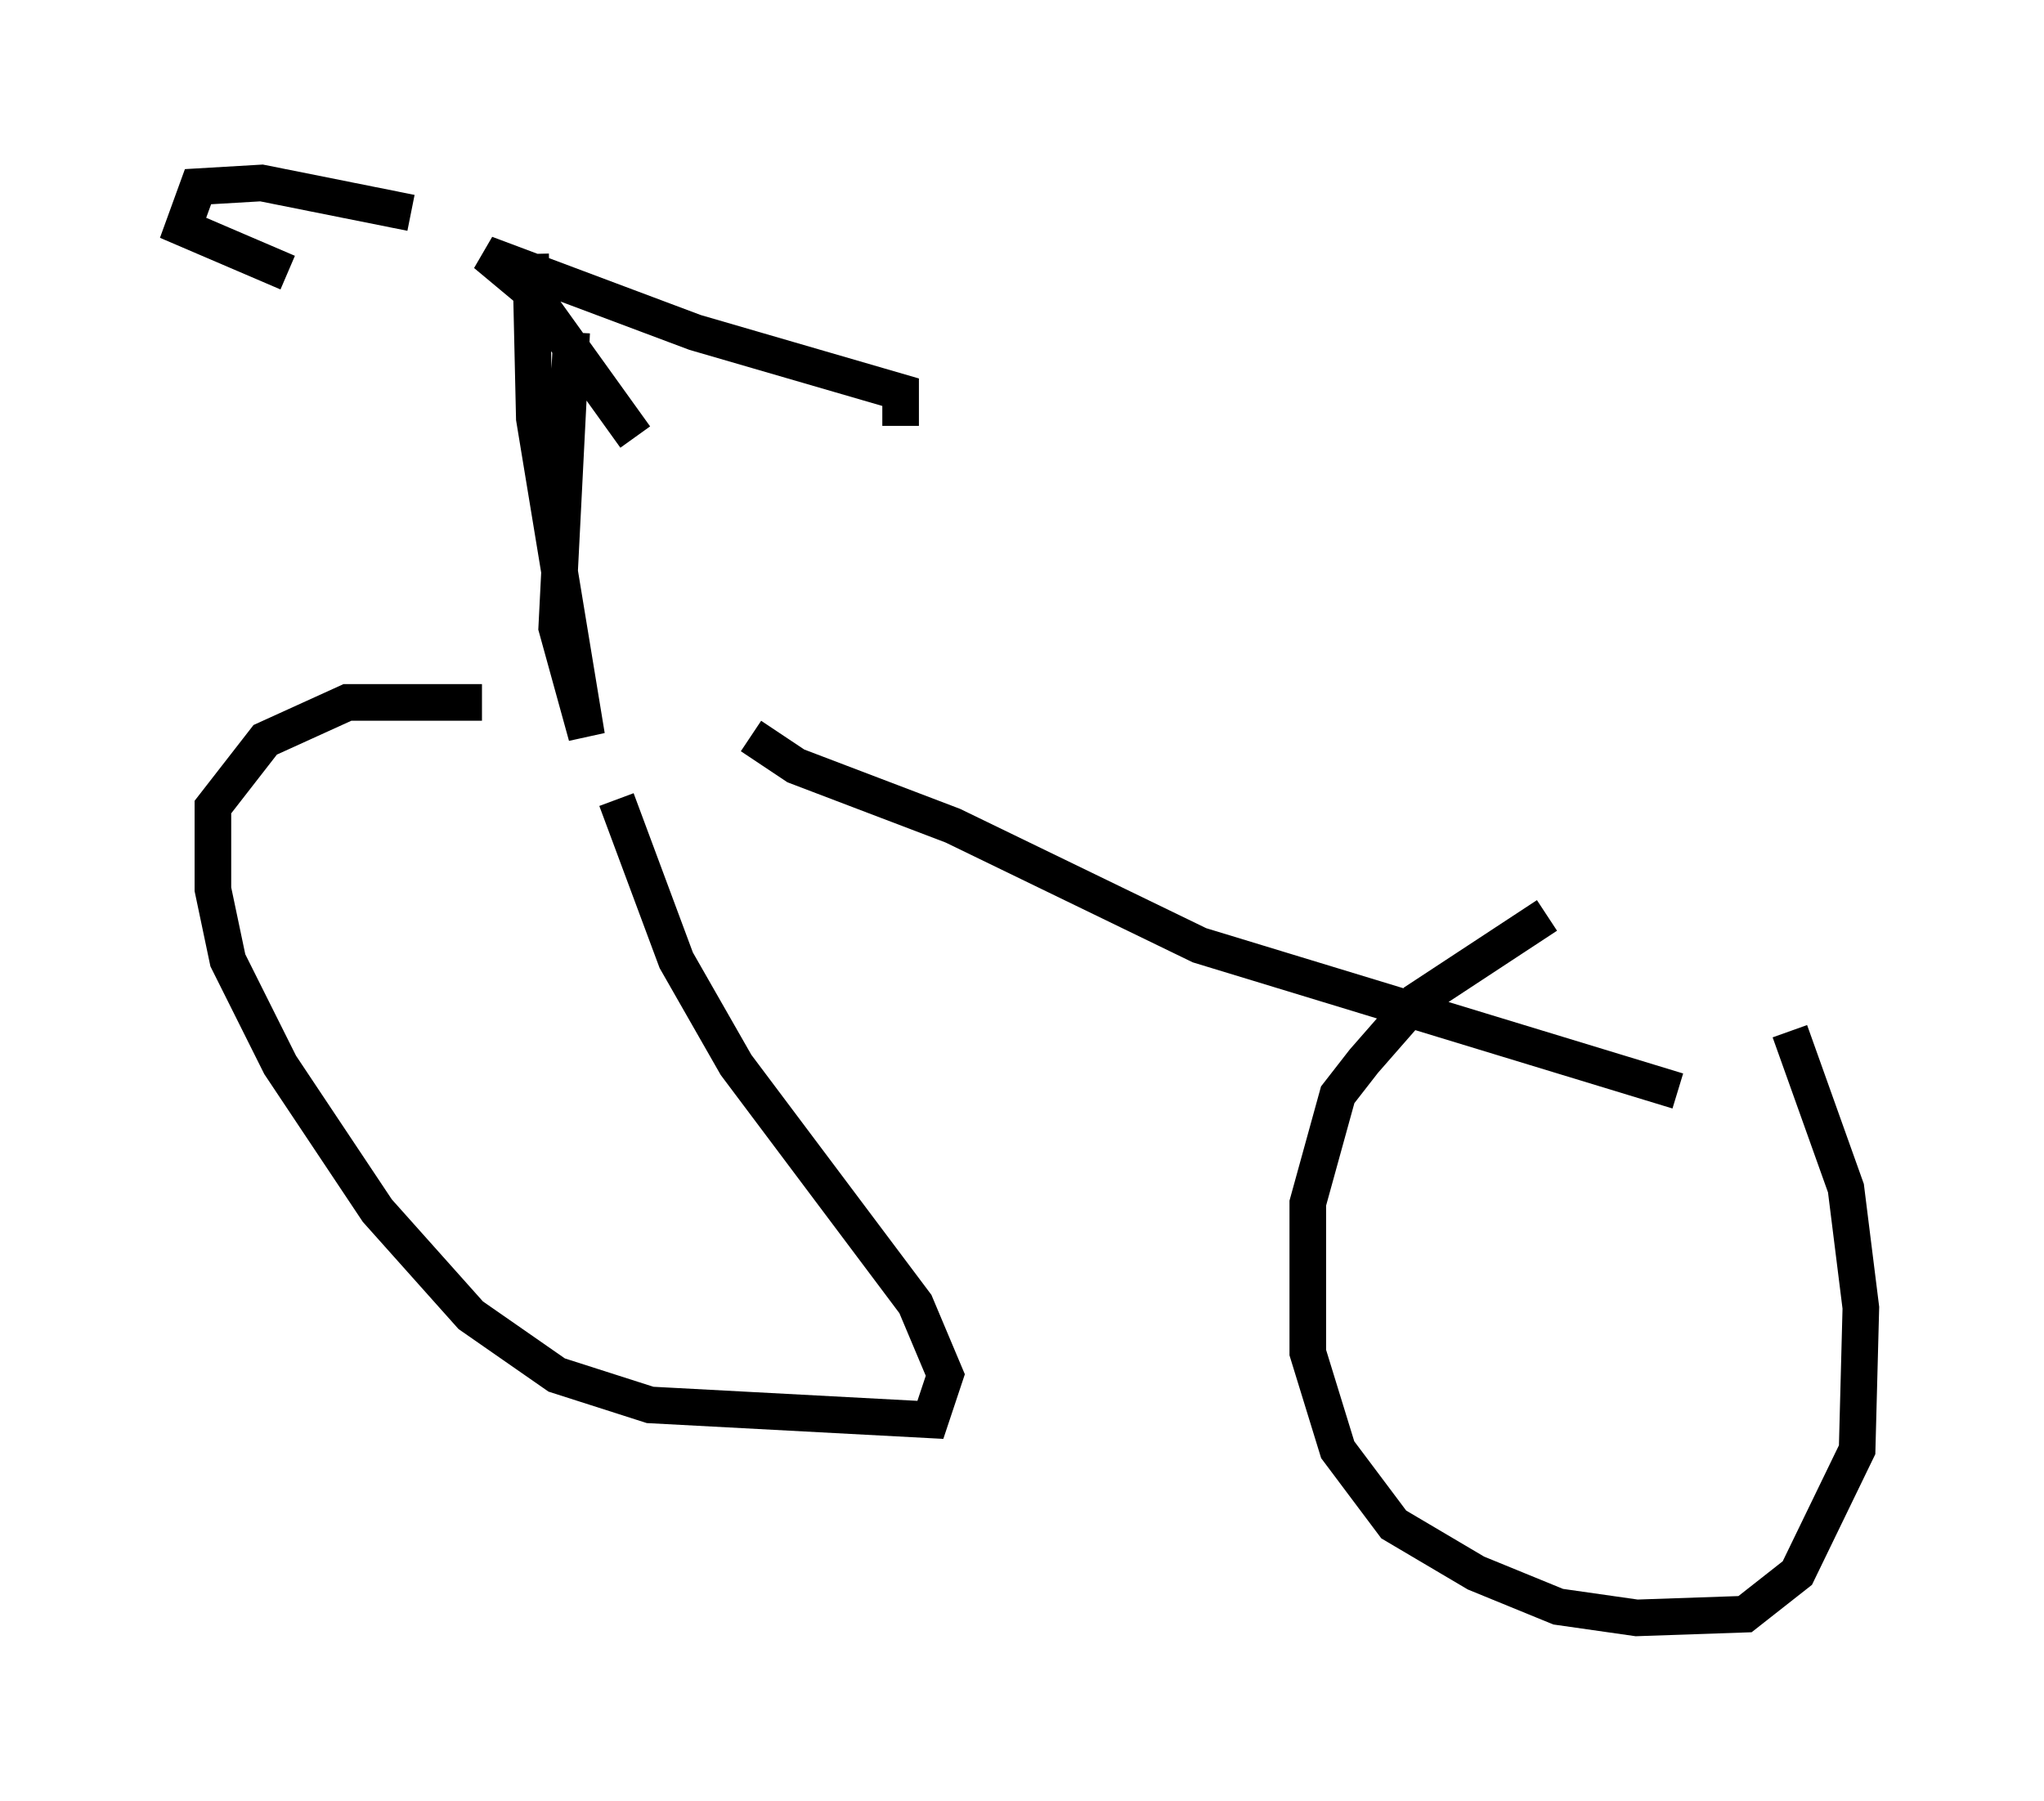 <?xml version="1.0" encoding="utf-8" ?>
<svg baseProfile="full" height="49.2" version="1.1" width="55.836" xmlns="http://www.w3.org/2000/svg" xmlns:ev="http://www.w3.org/2001/xml-events" xmlns:xlink="http://www.w3.org/1999/xlink"><defs /><rect fill="white" height="49.2" width="55.836" x="0" y="0" /><path d="M15.208, 19.7 m-2.042, -0.51 l-3.675, 0.0 -2.246, 1.021 l-1.429, 1.838 0.0, 2.246 l0.408, 1.94 1.429, 2.858 l2.654, 3.981 2.552, 2.858 l2.348, 1.633 2.552, 0.817 l7.656, 0.408 0.408, -1.225 l-0.817, -1.94 -4.9, -6.533 l-1.633, -2.858 -1.633, -4.39 m25.419, 3.165 l-3.573, 2.348 -1.429, 1.633 l-0.715, 0.919 -0.817, 2.96 l0.0, 4.083 0.817, 2.654 l1.531, 2.042 2.246, 1.327 l2.246, 0.919 2.144, 0.306 l2.96, -0.102 1.429, -1.123 l1.633, -3.369 0.102, -3.879 l-0.408, -3.267 -1.531, -4.288 m-28.379, -8.065 l1.225, 0.817 4.288, 1.633 l6.738, 3.267 13.067, 3.981 m-30.217, -20.723 l-0.408, 8.065 0.817, 2.96 l-1.429, -8.677 -0.102, -4.492 m-3.267, -1.123 l-4.083, -0.817 -1.735, 0.102 l-0.408, 1.123 2.858, 1.225 m9.494, 4.492 l-2.858, -3.981 -1.225, -1.021 l5.717, 2.144 5.615, 1.633 l0.0, 0.919 " fill="none" stroke="black" stroke-width="1" /></svg>